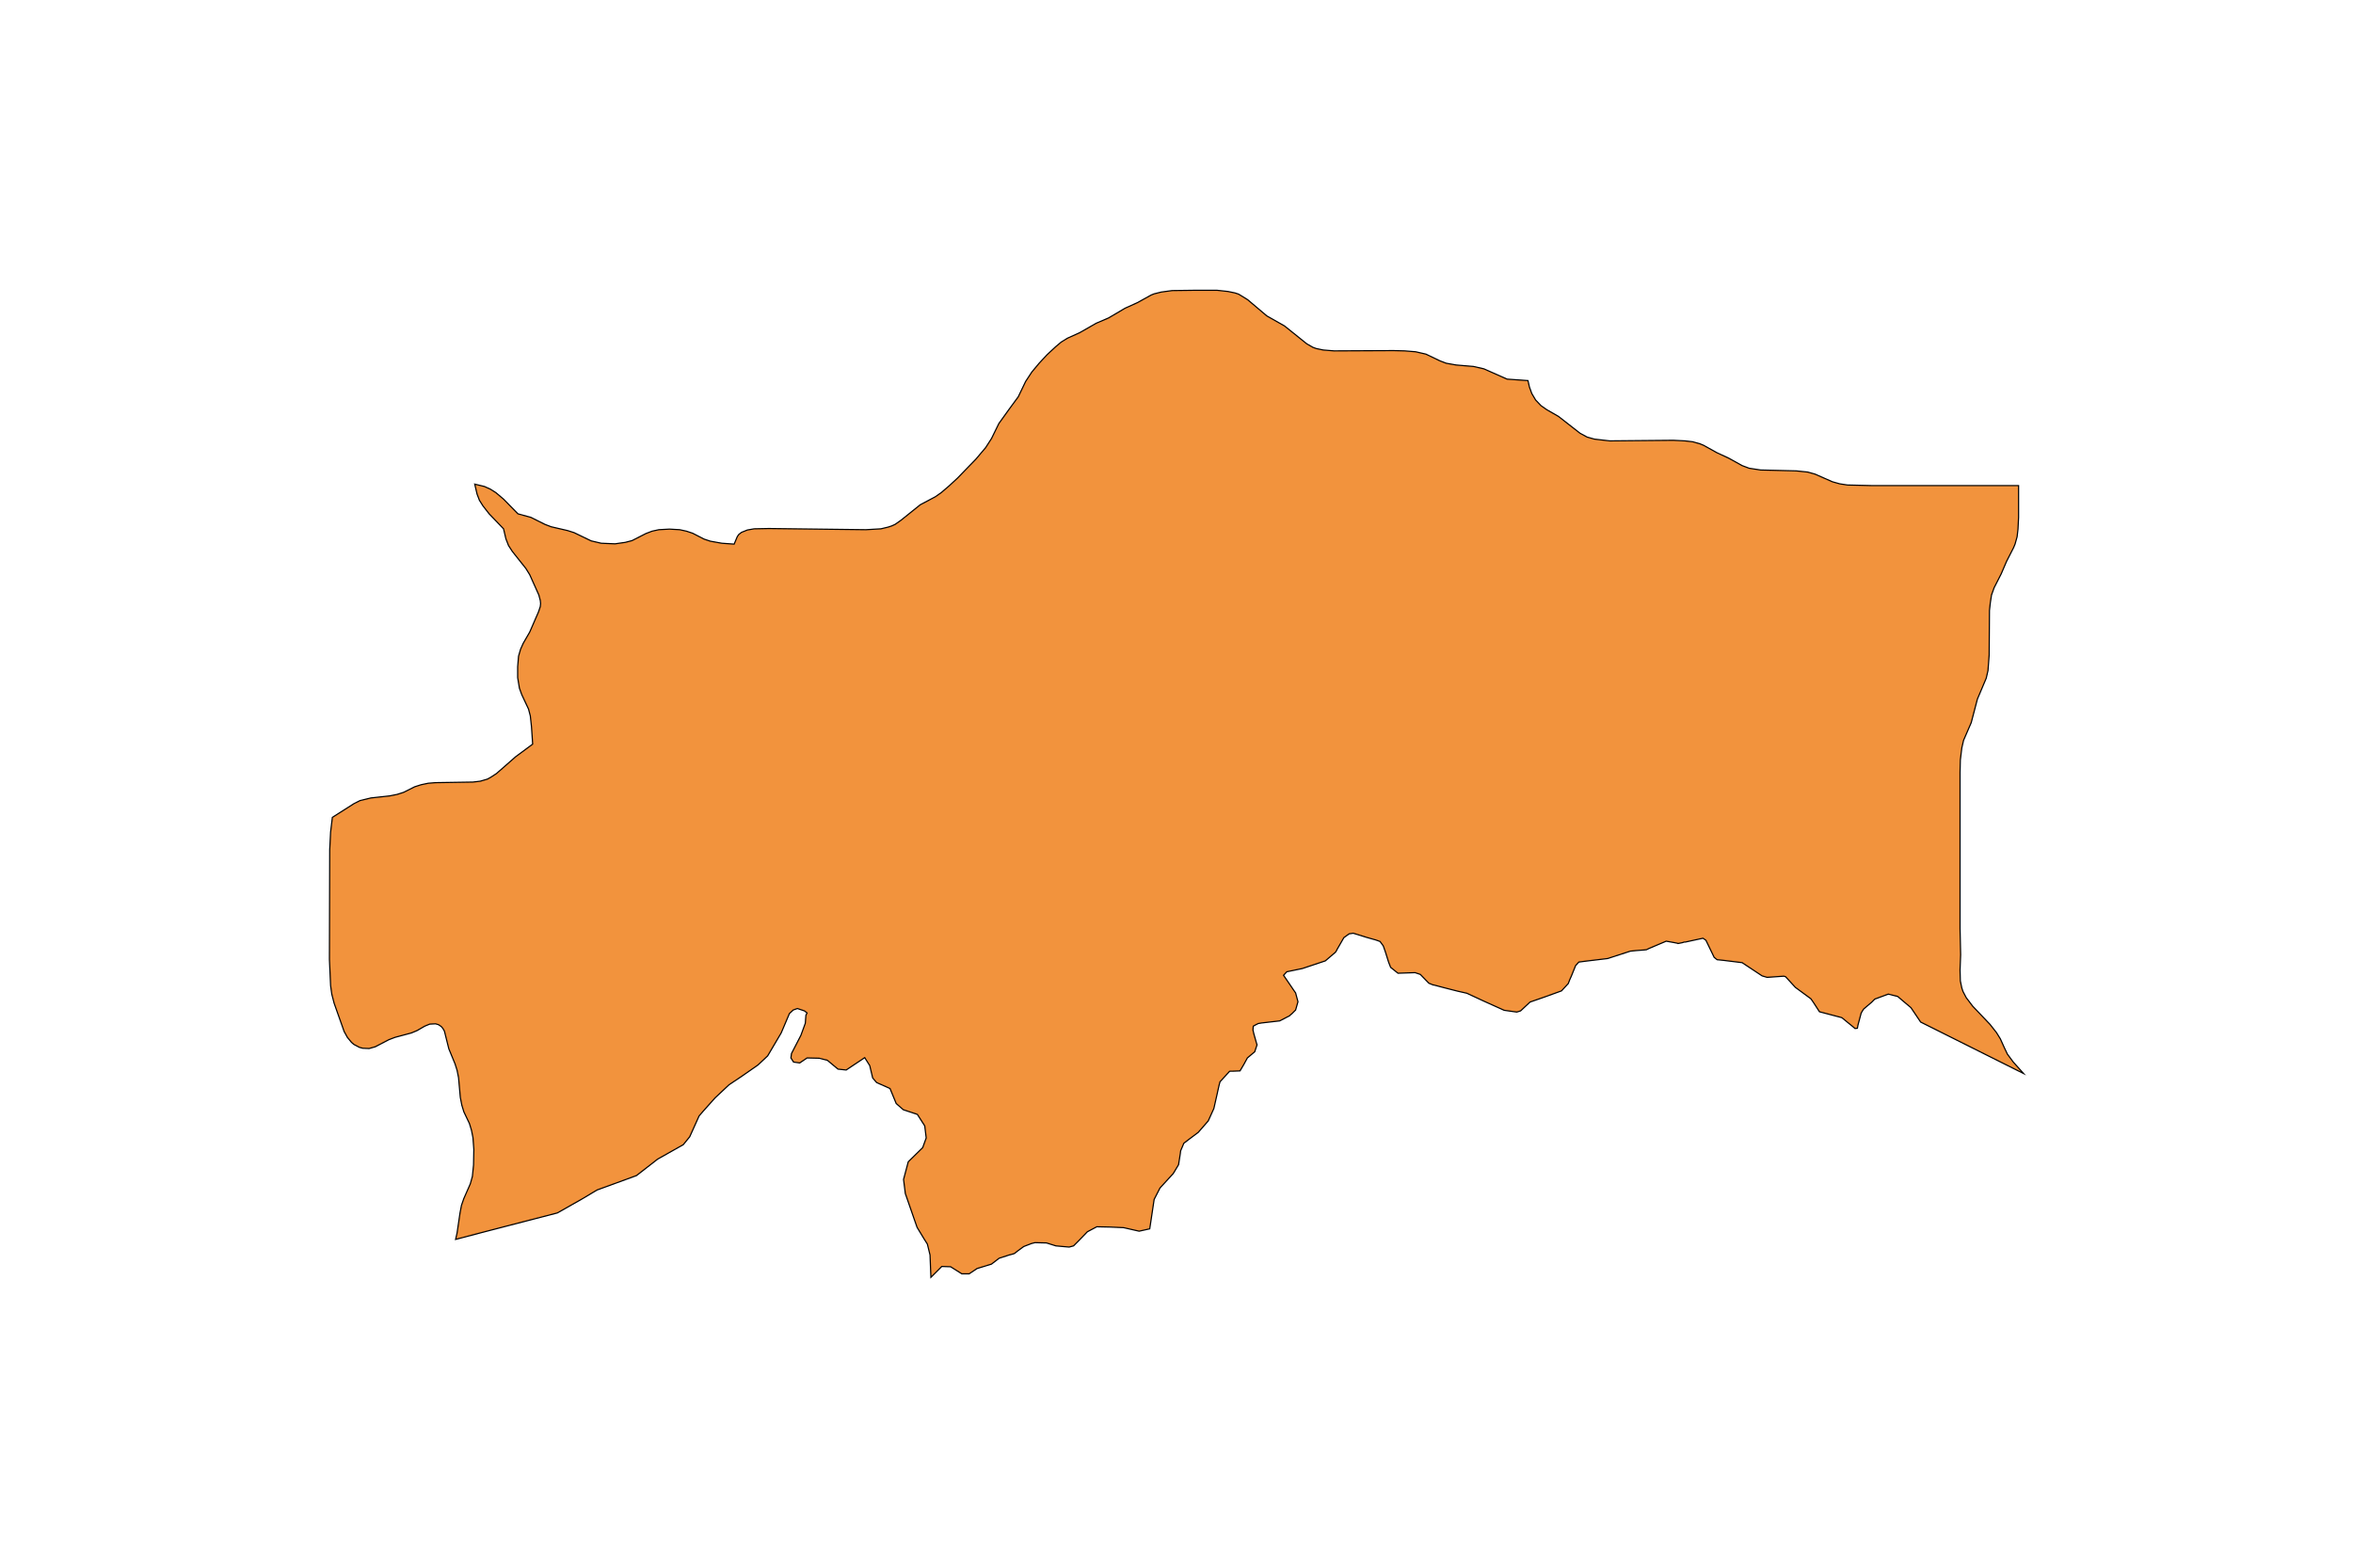 <?xml version="1.0" encoding="utf-8"?>
<!-- Generator: Adobe Illustrator 24.2.3, SVG Export Plug-In . SVG Version: 6.00 Build 0)  -->
<svg version="1.1" id="Layer_1" xmlns="http://www.w3.org/2000/svg" xmlns:xlink="http://www.w3.org/1999/xlink" x="0px" y="0px"
	 viewBox="0 0 800 533" style="enable-background:new 0 0 800 533;" xml:space="preserve">
<style type="text/css">
	.st0{fill:#F2933D;stroke:#000000;stroke-width:0.4;stroke-miterlimit:9;}
</style>
<polygon class="st0" points="684.5,361.1 682.5,358.4 681.5,356.3 680.1,353.2 678.8,351.1 676.6,348.3 670.7,342.1 668.5,339.2 
	667.4,337.1 667,335.9 666.5,333.5 666.4,329.8 666.6,324.6 666.4,315.7 666.4,299.4 666.4,262.6 666.5,258.4 667,254.3 
	667.6,251.7 670.2,245.7 672.3,237.7 675.3,230.6 675.9,228 676.3,222.7 676.4,207.6 676.7,204.9 677.1,202.3 678,199.8 
	680.4,195.1 682.2,190.9 684.6,186.2 685.1,185 685.8,182.5 686.1,179.9 686.3,175.9 686.3,165.1 636.3,165.1 628.1,164.9 
	625.5,164.5 623,163.8 617.1,161.2 614.6,160.5 610.7,160.1 598.6,159.8 594.7,159.2 592.3,158.3 587.8,155.8 583.7,153.9 
	579.2,151.4 578,150.9 575.5,150.2 572.9,149.9 568.9,149.7 547.3,149.9 542.1,149.3 539.6,148.6 537.2,147.3 529.9,141.6 
	525.9,139.3 523.9,137.9 522.1,136 520.8,133.8 520,131.6 519.5,129.4 512.4,128.9 504.5,125.4 501,124.6 495.1,124.1 491.7,123.5 
	489.6,122.7 484.8,120.4 481.3,119.6 477.6,119.3 473.8,119.2 453.6,119.3 449.9,119 447.5,118.5 446.4,118.1 444.3,116.9 
	436.7,110.8 430.7,107.4 424.2,101.9 422.1,100.6 421.1,100 419.9,99.6 417.5,99.1 413.8,98.7 406.1,98.7 398.5,98.8 394.8,99.3 
	392.4,99.9 391.4,100.3 386.7,102.9 382.5,104.8 376.9,108.1 372.7,109.9 367.1,113.1 362.9,115 360.8,116.3 358.9,117.9 356,120.6 
	353.3,123.5 350.8,126.5 348.7,129.7 346.2,134.9 342.9,139.4 339.6,144 337.1,149.1 335.1,152.2 331.8,156.1 325.6,162.5 
	322.8,165.1 320,167.5 318,168.9 312.9,171.6 306.3,176.9 304.3,178.3 303.2,178.8 302,179.2 299.5,179.8 294.4,180.1 261.4,179.7 
	256.4,179.8 254.1,180.2 252.1,181 251.2,181.7 250.7,182.4 249.6,185 245.4,184.7 241.5,184 239.4,183.3 235.5,181.3 233.4,180.6 
	231.1,180.1 227.6,179.9 224,180.1 221.7,180.6 219.6,181.4 214.9,183.8 212.6,184.4 209.1,184.9 204.4,184.7 201,183.9 
	195.2,181.1 193,180.4 187.4,179.1 185.3,178.3 180.5,175.9 176.1,174.7 171.2,169.7 168.6,167.5 166.7,166.3 164.7,165.4 
	161.4,164.6 162.2,168 163,170.1 164.2,172 166.3,174.7 171.2,179.8 172,183.2 172.9,185.5 174.2,187.5 178.8,193.3 180.1,195.4 
	183.2,202.3 183.7,204.2 183.8,205.2 183.7,206.2 183.1,208 180.1,214.9 177.9,218.7 177,220.7 176.3,223.1 176,226.7 176,230.4 
	176.6,234 177.4,236.2 179.7,241.1 180.3,243.4 180.7,247.1 181.1,253 175.3,257.3 168.8,263 166.8,264.3 165.7,264.9 163.3,265.6 
	160.8,265.9 148.1,266.1 145.6,266.3 143.2,266.8 141,267.5 137.2,269.4 135,270.1 132.5,270.6 126.1,271.3 122.4,272.2 
	120.4,273.2 113,277.9 112.4,282.9 112.1,288.9 112,326.2 112.4,335.1 112.8,338 113.6,341.1 117,350.7 118.1,352.7 119.5,354.4 
	120.3,355.1 122.2,356.1 123.3,356.4 125.5,356.5 127.6,355.9 132.2,353.5 134.3,352.7 139.9,351.2 141.8,350.4 144.4,348.9 
	146.1,348.2 148.1,348.1 149.1,348.4 150,349 150.6,349.7 151.1,350.6 152.6,356.6 154.7,361.7 155.4,363.9 155.9,366.4 
	156.5,373.1 157,375.7 157.7,378 159.6,382 160.3,384.3 160.8,386.8 161.1,390.8 161,396.1 160.6,400 159.9,402.5 157.7,407.5 
	156.9,409.8 156.4,412.4 155.4,419.2 154.9,421.4 164.8,418.8 189.5,412.4 197.8,407.7 203,404.6 216.4,399.7 223.6,394.1 
	232.3,389.2 234.5,386.5 237.7,379.4 239,377.9 243.1,373.3 247.9,368.8 252.1,366 257.7,362.1 261,359 265.6,351.2 268.4,344.6 
	269.7,343.4 271.1,342.9 273.5,343.7 274.4,344.4 274,345.2 273.8,347.9 272.3,352 269.1,358.2 268.9,359.7 269.8,361.1 
	271.9,361.4 274.4,359.7 278.5,359.8 281.3,360.5 284.9,363.5 287.7,363.8 294,359.6 295.7,362.3 296.7,366.5 297.8,367.8 
	298.1,368.1 301.5,369.6 302.6,370.1 304.7,375.2 307.1,377.3 311.9,378.9 314.4,382.8 314.9,386.9 313.7,390.2 308.8,395 
	307.2,401 307.8,405.8 311.1,415.3 311.8,417.3 314.1,421.1 315.3,423 316.2,426.7 316.5,434.3 320.2,430.6 323.2,430.7 
	326.7,432.9 327,433.1 329.5,433.1 332.2,431.3 337.1,429.8 339.7,427.8 342.2,427 343.1,426.7 343.9,426.5 344.9,426.2 
	345.9,425.4 347.4,424.3 348.1,423.8 350.7,422.8 351.9,422.5 355.8,422.6 359,423.6 361.2,423.8 363.5,424 365,423.6 366.6,422 
	369.7,418.8 372.9,417.1 377.5,417.2 382,417.4 387.3,418.6 390.9,417.8 391.4,414.5 392.4,407.8 394.4,403.9 398.9,399 400.7,396 
	401.3,392.2 401.4,391.3 402.5,388.7 404.2,387.4 407.4,385 410.8,381.1 412.7,376.9 413.9,371.6 414,371.1 414.5,368.9 
	414.8,367.8 418,364.3 418.2,364.2 418.4,364.2 419.2,364.2 421.6,364.1 422.9,361.9 424.1,359.7 426.6,357.6 427.4,355.2 
	427.3,355 426.3,351.5 426,350.2 426.1,348.9 427,348.4 427.8,348 429,347.8 435.1,347.1 437.6,345.8 437.8,345.7 438,345.6 
	438.4,345.4 438.8,345 439.2,344.7 440.5,343.4 441.3,340.6 441.2,340.2 440.9,339.1 440.5,337.6 439.6,336.3 439.2,335.7 
	436.4,331.6 437.5,330.4 442.8,329.3 450.6,326.7 454,323.8 454.3,323.4 454.6,322.8 456.9,318.8 458.7,317.5 460.1,317.3 
	464.6,318.7 467.8,319.6 469.2,320.1 470.3,321.6 471,323.6 472.1,327.1 472.8,328.9 475.3,330.9 481.1,330.7 482.9,331.3 
	485.8,334.3 487.3,334.9 487.5,334.9 490.9,335.8 495.6,337 498.7,337.7 504.3,340.3 511.4,343.5 513.5,343.8 515.7,344.1 
	517,343.7 520.2,340.7 525.1,339 530.9,336.9 533.2,334.4 533.7,333.1 534.2,332 535.7,328.3 536.8,327.1 539.1,326.8 546.6,325.9 
	554.3,323.4 556.2,323.2 558.9,323 559.8,322.9 560.6,322.5 566.5,320 569.3,320.5 570.3,320.7 570.5,320.8 572,320.5 572.6,320.3 
	573,320.3 579,319 580,319.7 582.8,325.5 583.8,326.3 585.8,326.5 592.3,327.3 599.1,331.8 600.8,332.3 606.5,331.9 607.1,332.1 
	610.4,335.7 615.7,339.6 616.6,340.9 618.6,344 622.4,345 626.2,346 630,349.1 630.7,349.7 631.5,349.6 631.7,348.5 632.8,344.4 
	633.6,343.1 636.3,340.8 637.4,339.7 642,338 645.2,338.8 647.2,340.5 649.7,342.6 653,347.5 688,365 "/>
</svg>
